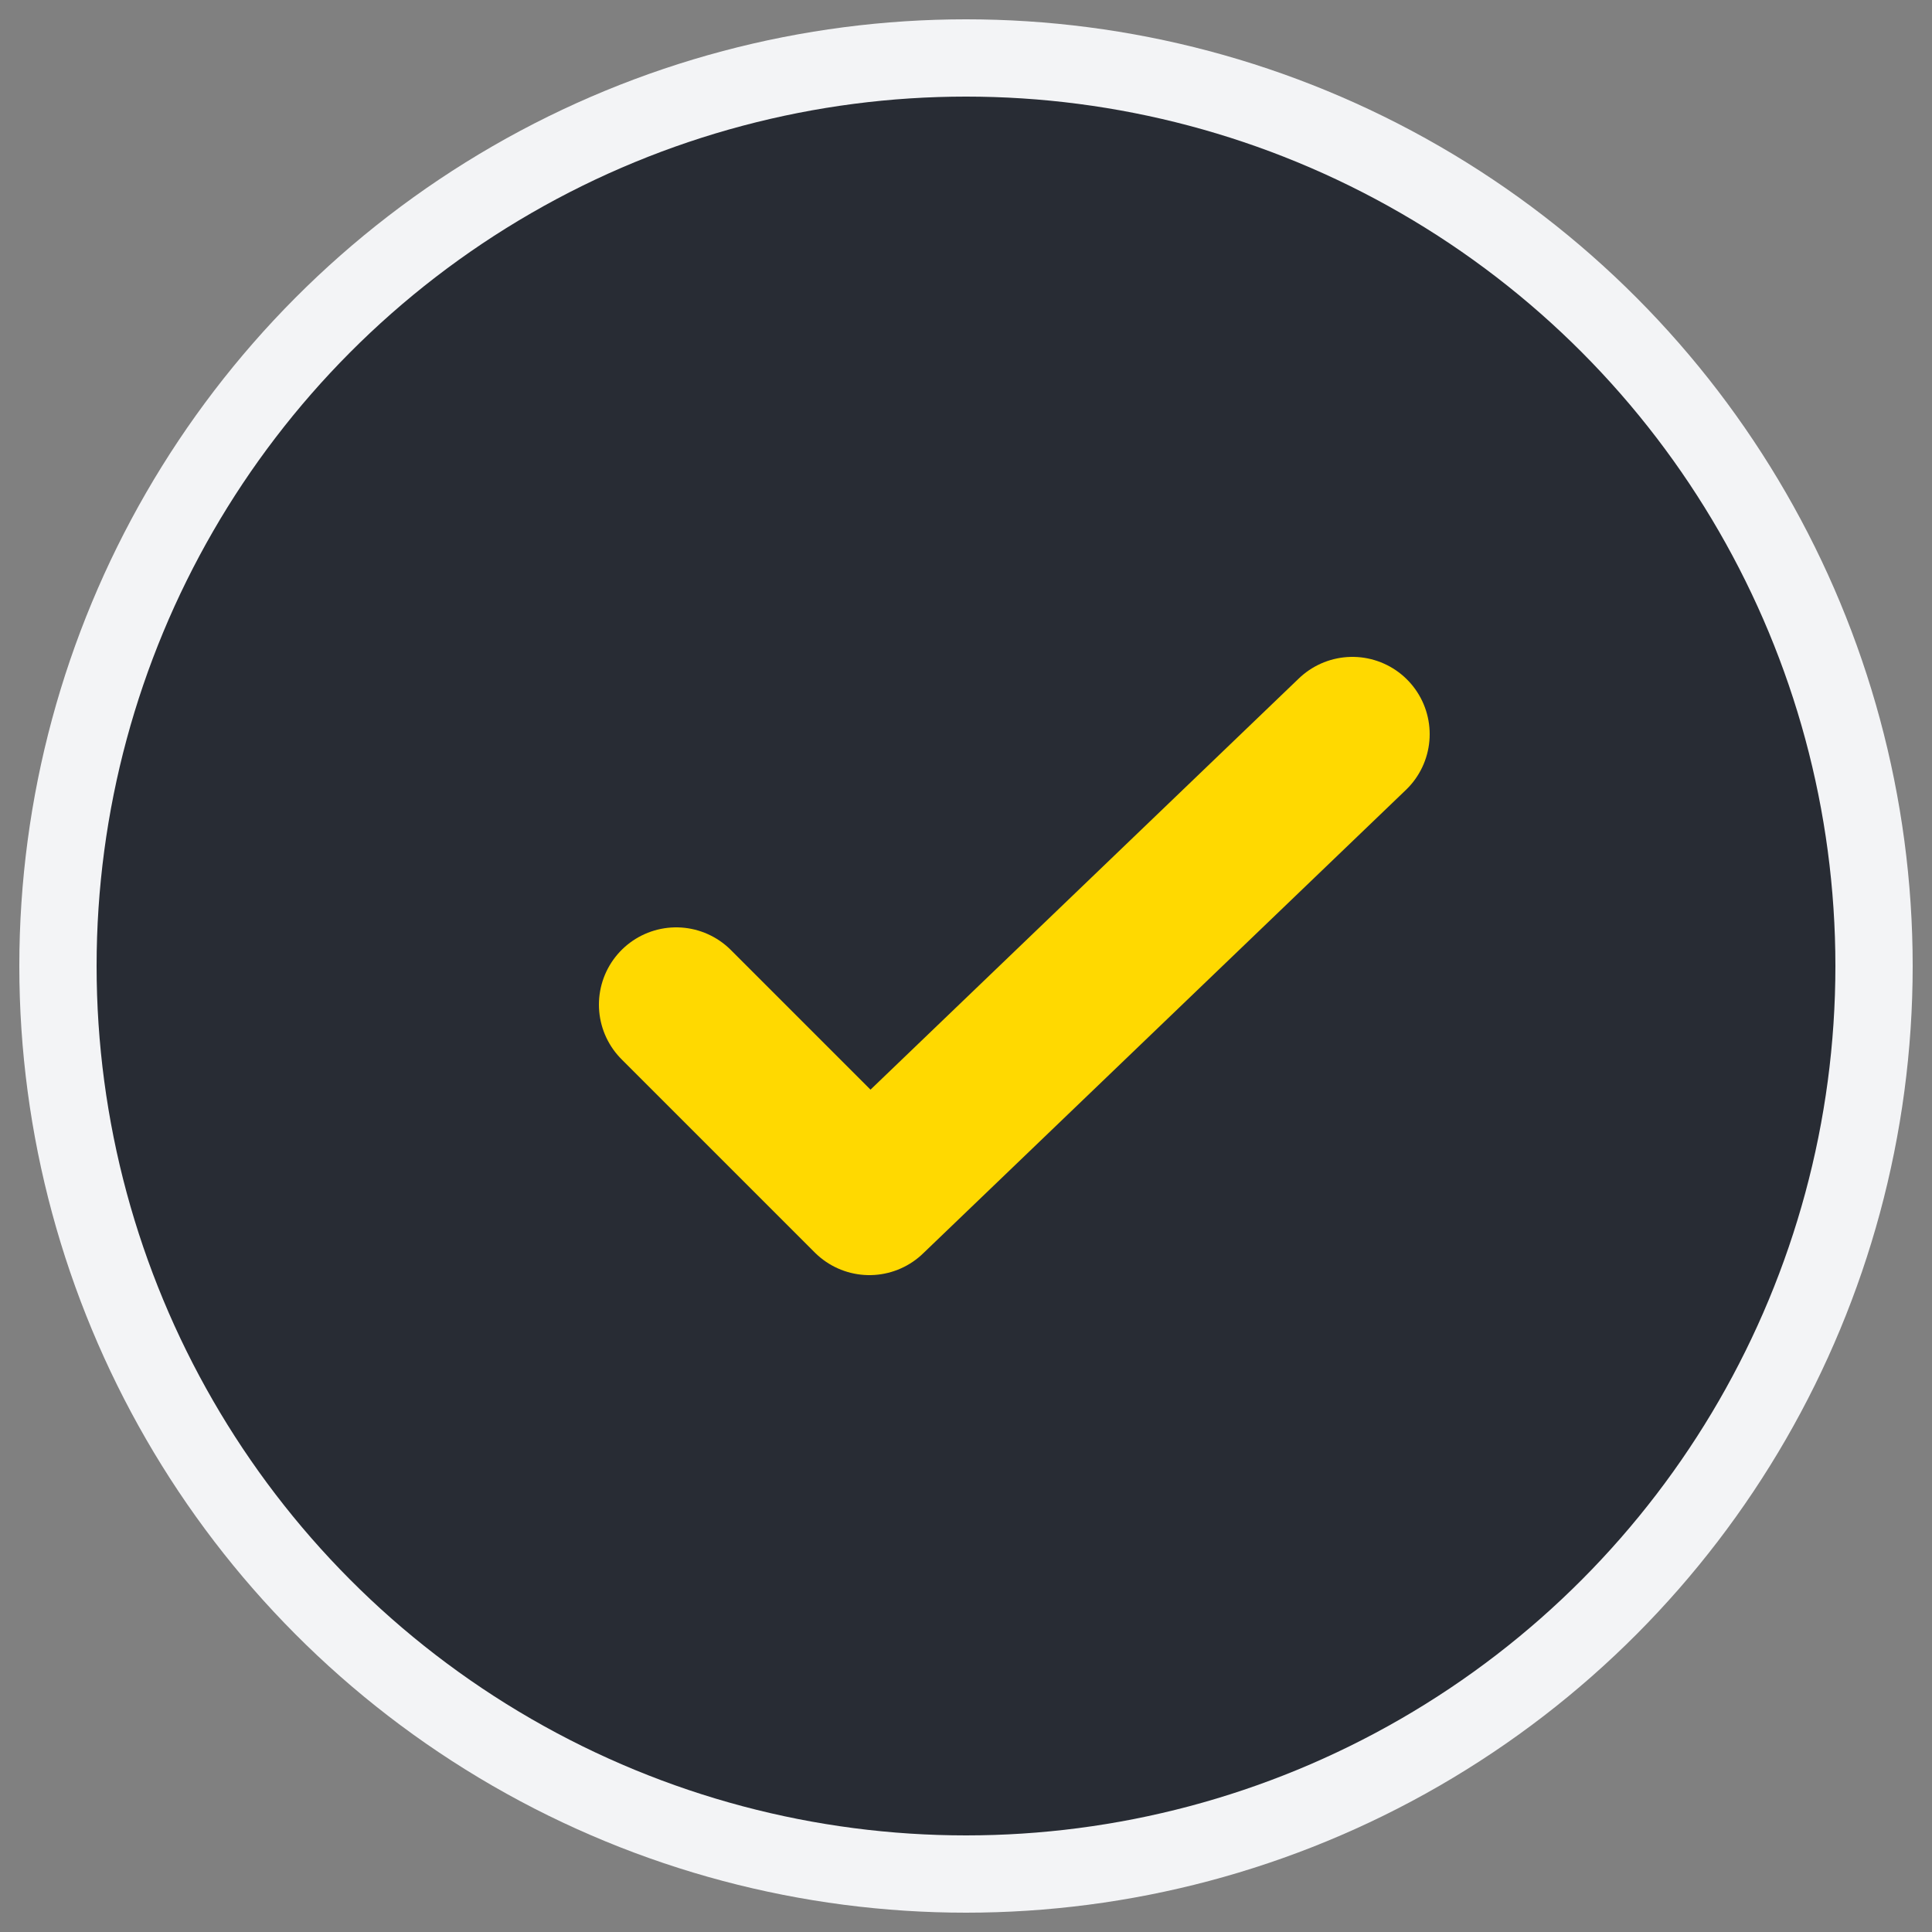 <?xml version="1.0" encoding="UTF-8"?>
<svg 
  xmlns="http://www.w3.org/2000/svg" 
  viewBox="0 0 100 100" 
  fill="none" 
  stroke-linecap="round" 
  stroke-linejoin="round"
>
  <rect x="0" y="0" width="100" height="100" fill="#808080" stroke="none"/>
  <!-- Outer Border -->
  <circle cx="50" cy="50" r="49" fill="#f3f4f6" />

  <!-- Inner Background Circle -->
  <circle cx="50" cy="50" r="45" fill="#282c34" />

  <!-- Checkmark -->
  <path 
    d="M35 52 L45 62 L70 38" 
    stroke="#ffd900" 
    stroke-width="8"
  />
</svg>
